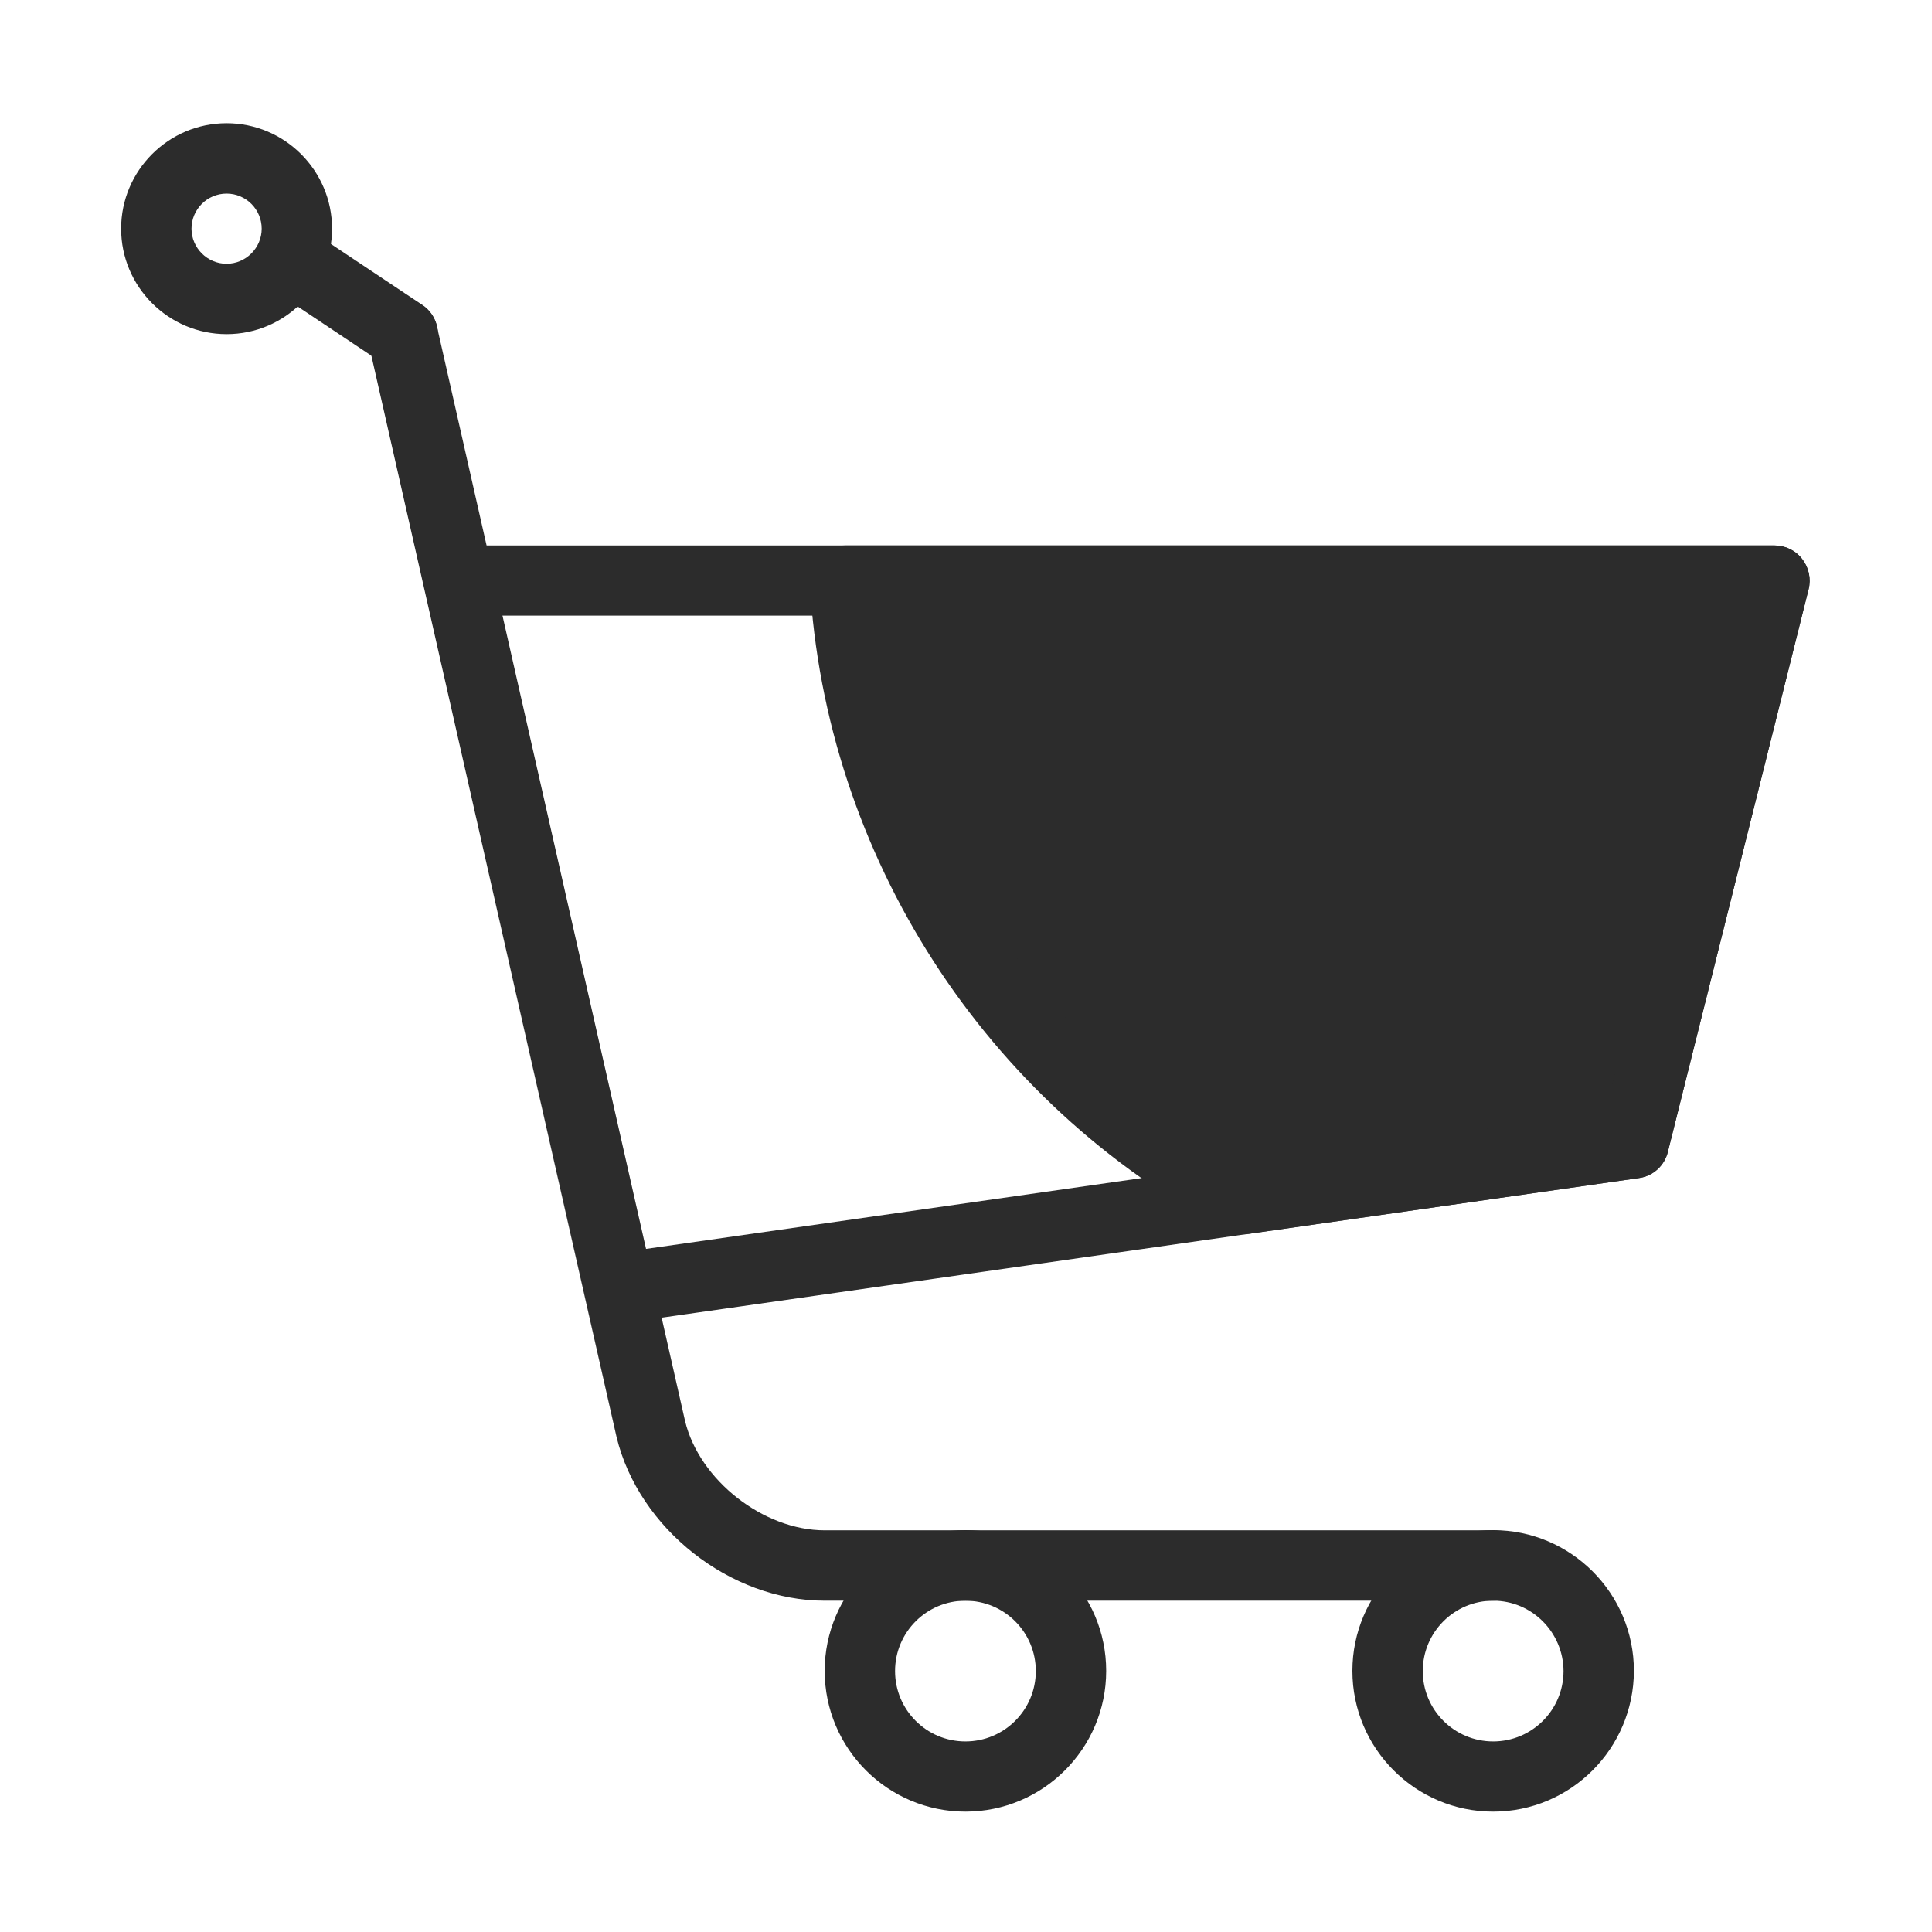 <?xml version="1.0" standalone="no"?><!DOCTYPE svg PUBLIC "-//W3C//DTD SVG 1.1//EN" "http://www.w3.org/Graphics/SVG/1.1/DTD/svg11.dtd"><svg t="1554808247679" class="icon" style="" viewBox="0 0 1024 1024" version="1.1" xmlns="http://www.w3.org/2000/svg" p-id="2210" xmlns:xlink="http://www.w3.org/1999/xlink" width="16" height="16"><defs><style type="text/css"></style></defs><path d="M343.9 699.2c-9.1 0-17.1-6.7-18.4-16-1.5-10.2 5.6-19.6 15.8-21.1l509.6-72.8 65.7-263h-666c-10.3 0-18.6-8.3-18.6-18.6s8.3-18.6 18.6-18.6h689.9c5.7 0 11.2 2.6 14.7 7.2 3.5 4.5 4.8 10.4 3.4 16L884 610.5c-1.8 7.4-7.9 12.9-15.4 13.9L346.5 699c-0.9 0.1-1.8 0.2-2.6 0.2zM213.4 195.8c-3.6 0-7.1-1-10.3-3.1l-55.9-37.3c-8.6-5.7-10.9-17.3-5.2-25.9 5.7-8.6 17.3-10.9 25.9-5.2l55.9 37.3c8.6 5.7 10.9 17.3 5.2 25.9-3.7 5.4-9.6 8.3-15.6 8.3zM511.7 960.2c-41.1 0-74.6-33.4-74.6-74.6 0-41.1 33.5-74.6 74.6-74.6 41.1 0 74.6 33.4 74.6 74.6 0 41.2-33.5 74.6-74.6 74.6z m0-111.8c-20.6 0-37.3 16.7-37.3 37.3 0 20.6 16.7 37.3 37.3 37.3 20.6 0 37.3-16.7 37.3-37.3 0-20.6-16.7-37.3-37.3-37.3zM791.4 960.2c-41.1 0-74.6-33.4-74.6-74.6 0-41.1 33.5-74.6 74.6-74.6s74.6 33.4 74.6 74.6c-0.1 41.2-33.5 74.6-74.6 74.6z m0-111.8c-20.6 0-37.3 16.7-37.3 37.3 0 20.6 16.7 37.3 37.3 37.3s37.3-16.7 37.3-37.3c-0.1-20.6-16.8-37.3-37.3-37.3z" fill="#2c2c2c" p-id="2211"></path><path d="M791.4 848.4H437.1c-50 0-98.5-38.1-110.3-86.7L195.2 181.3c-2.3-10 4-20 14.1-22.3 10.1-2.3 20 4 22.3 14.1l131.5 580.1c7.6 31.3 41.5 57.9 74 57.9h354.3c10.3 0 18.6 8.3 18.6 18.6s-8.3 18.7-18.6 18.7zM120.1 177.1c-30.8 0-55.9-25.1-55.9-55.9s25.1-55.9 55.9-55.9S176 90.4 176 121.2s-25 55.9-55.9 55.9z m0-74.5c-10.3 0-18.6 8.4-18.6 18.6s8.4 18.6 18.6 18.6 18.6-8.4 18.6-18.6-8.3-18.6-18.6-18.6z" fill="#2c2c2c" p-id="2212"></path><path d="M659 635.5L865.9 606l74.6-298.3H447.9c8.1 142.6 91.3 265 211.1 327.8z" fill="#2c2c2c" p-id="2213"></path><path d="M659 654.2c-3 0-6-0.7-8.7-2.1-128.2-67.3-212.9-198.8-221.1-343.3-0.3-5.1 1.5-10.1 5.1-13.9 3.5-3.7 8.4-5.8 13.6-5.8h492.6c5.7 0 11.2 2.6 14.7 7.2 3.5 4.5 4.8 10.4 3.4 16L884 610.5c-1.8 7.4-7.9 12.9-15.4 13.9L661.7 654c-0.9 0.1-1.8 0.2-2.7 0.2zM468.2 326.3c13.4 121.7 86.4 231.1 194.3 289.9l188.4-26.9 65.7-263H468.2z" fill="#2c2c2c" p-id="2214"></path></svg>